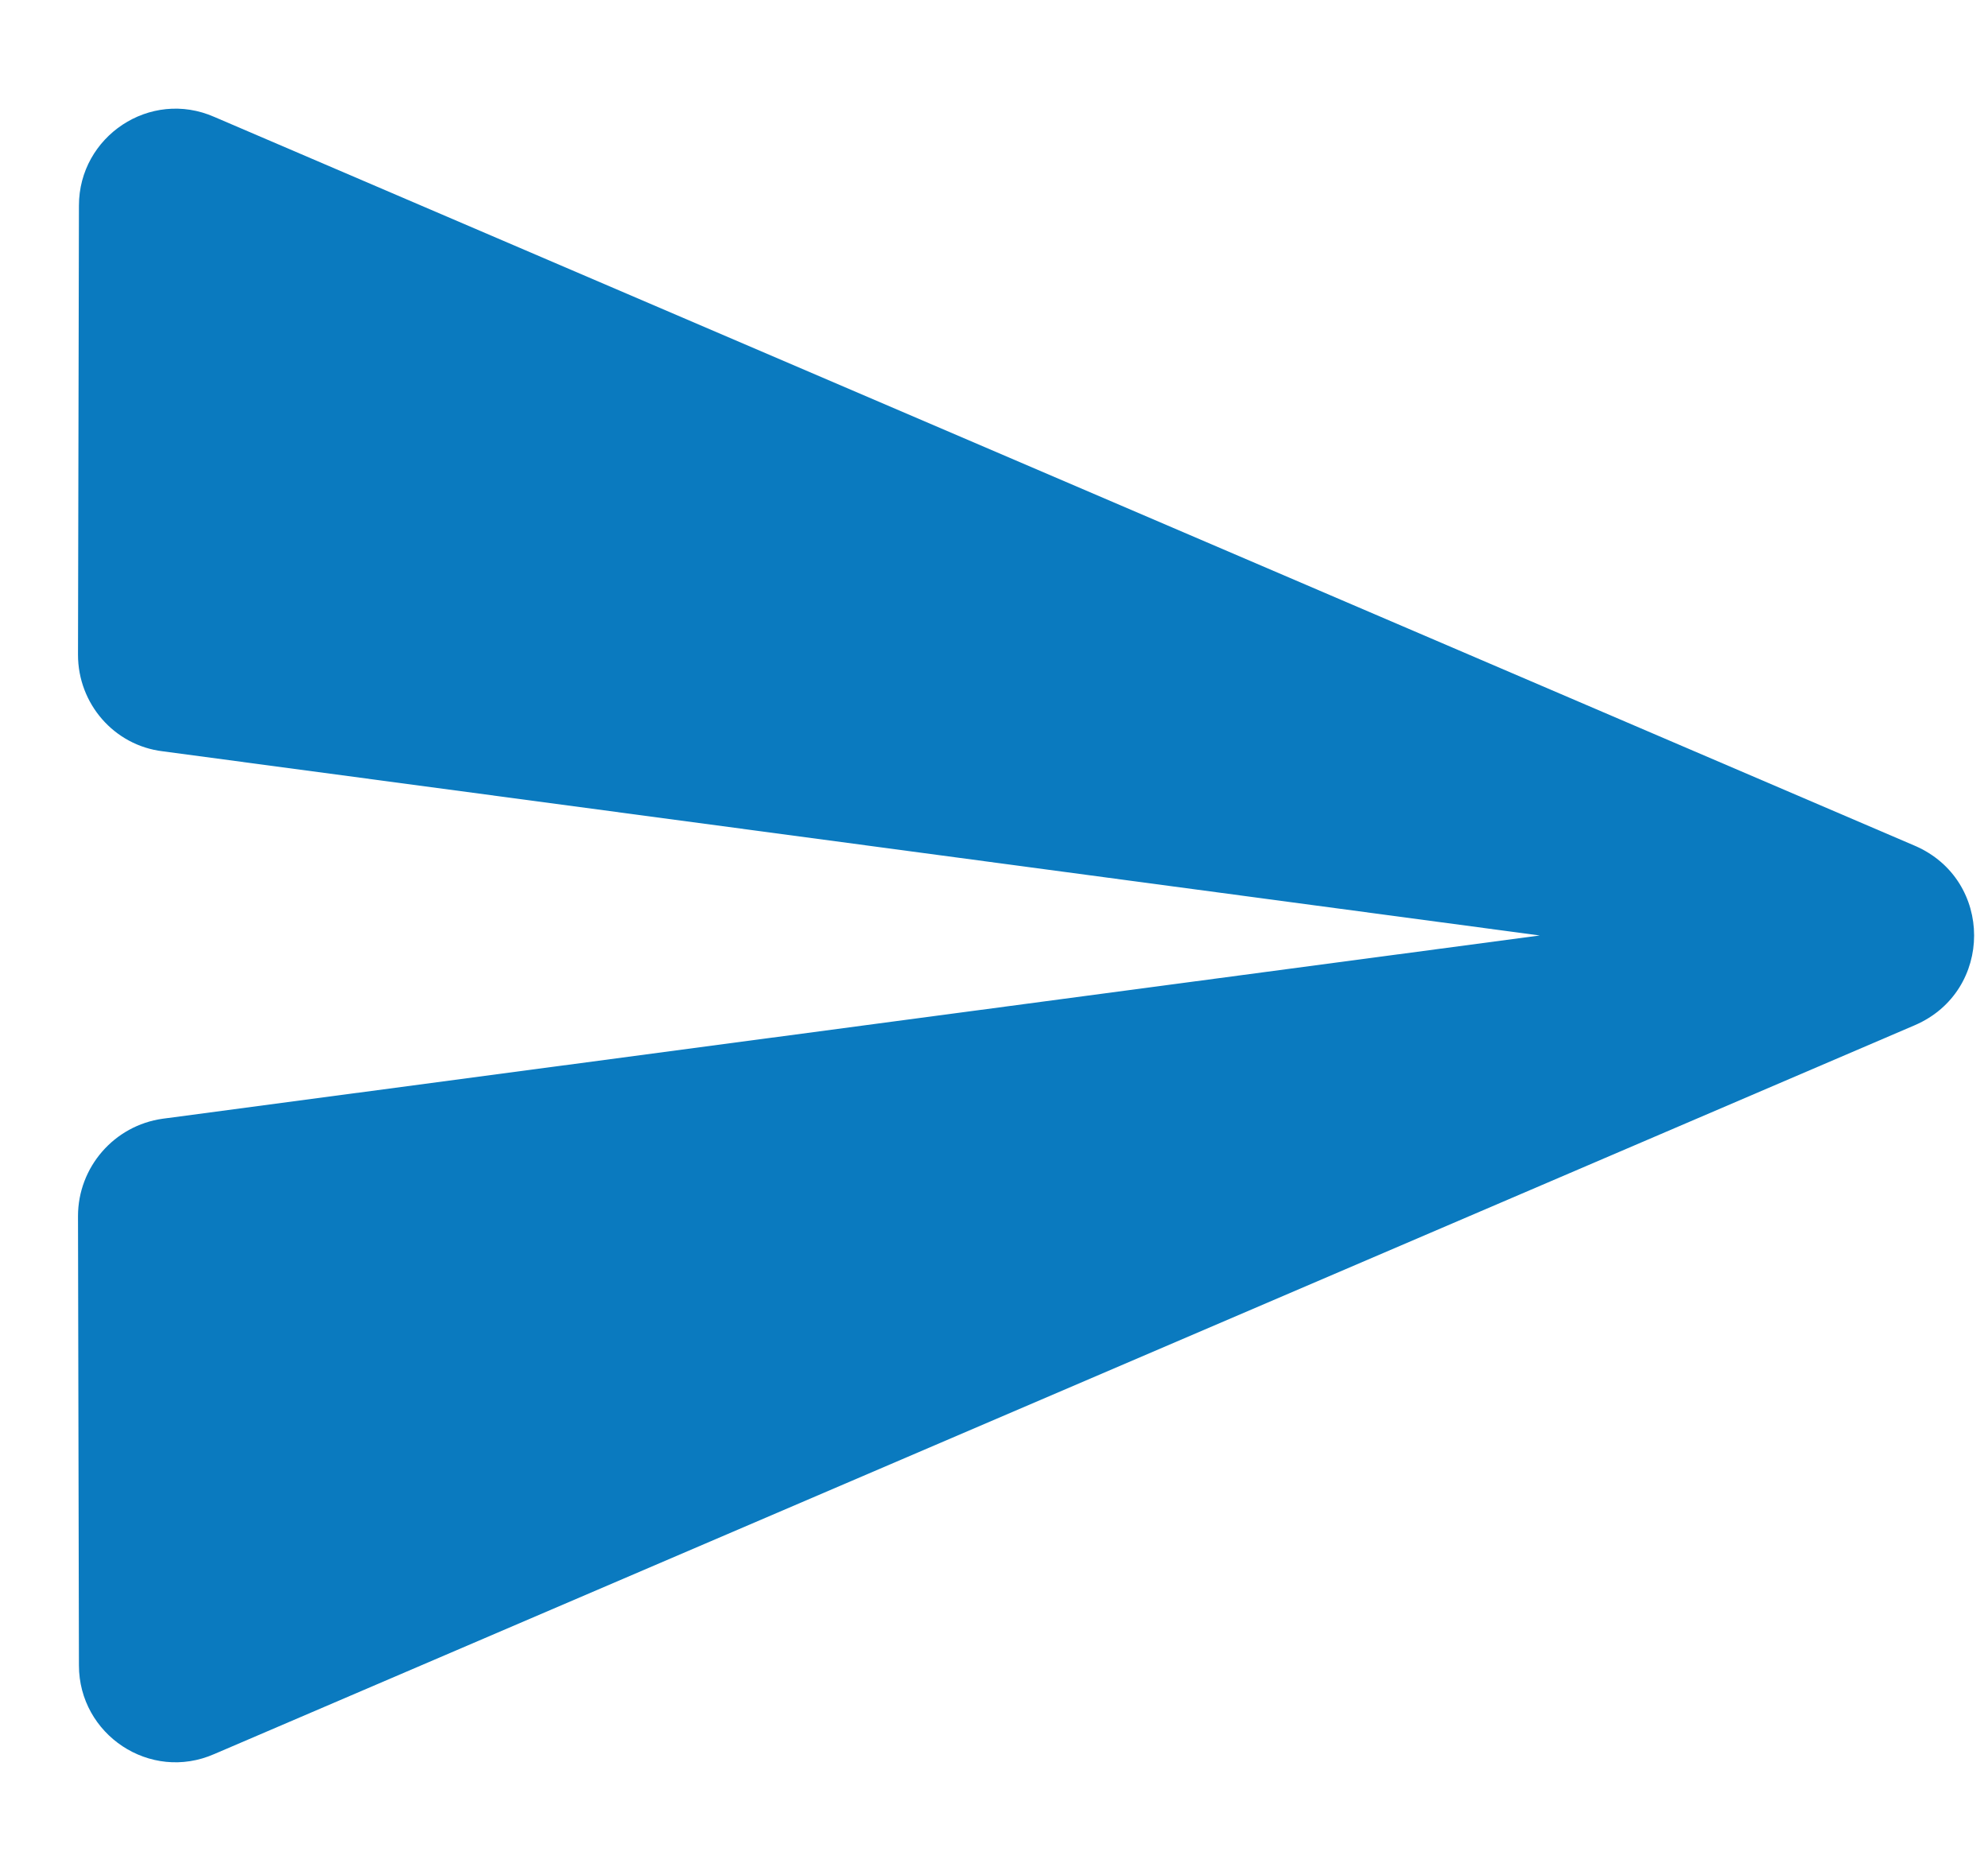 <svg width="17" height="16" viewBox="0 0 17 16" fill="none" xmlns="http://www.w3.org/2000/svg">
<path fill-rule="evenodd" clip-rule="evenodd" d="M1.833 15L16.375 8.767C17.05 8.475 17.05 7.525 16.375 7.233L1.833 1C1.283 0.758 0.675 1.167 0.675 1.758L0.667 5.6C0.667 6.017 0.975 6.375 1.392 6.425L13.167 8L1.392 9.567C0.975 9.625 0.667 9.983 0.667 10.4L0.675 14.242C0.675 14.833 1.283 15.242 1.833 15Z" fill="#0A7ABF"/>
</svg>

